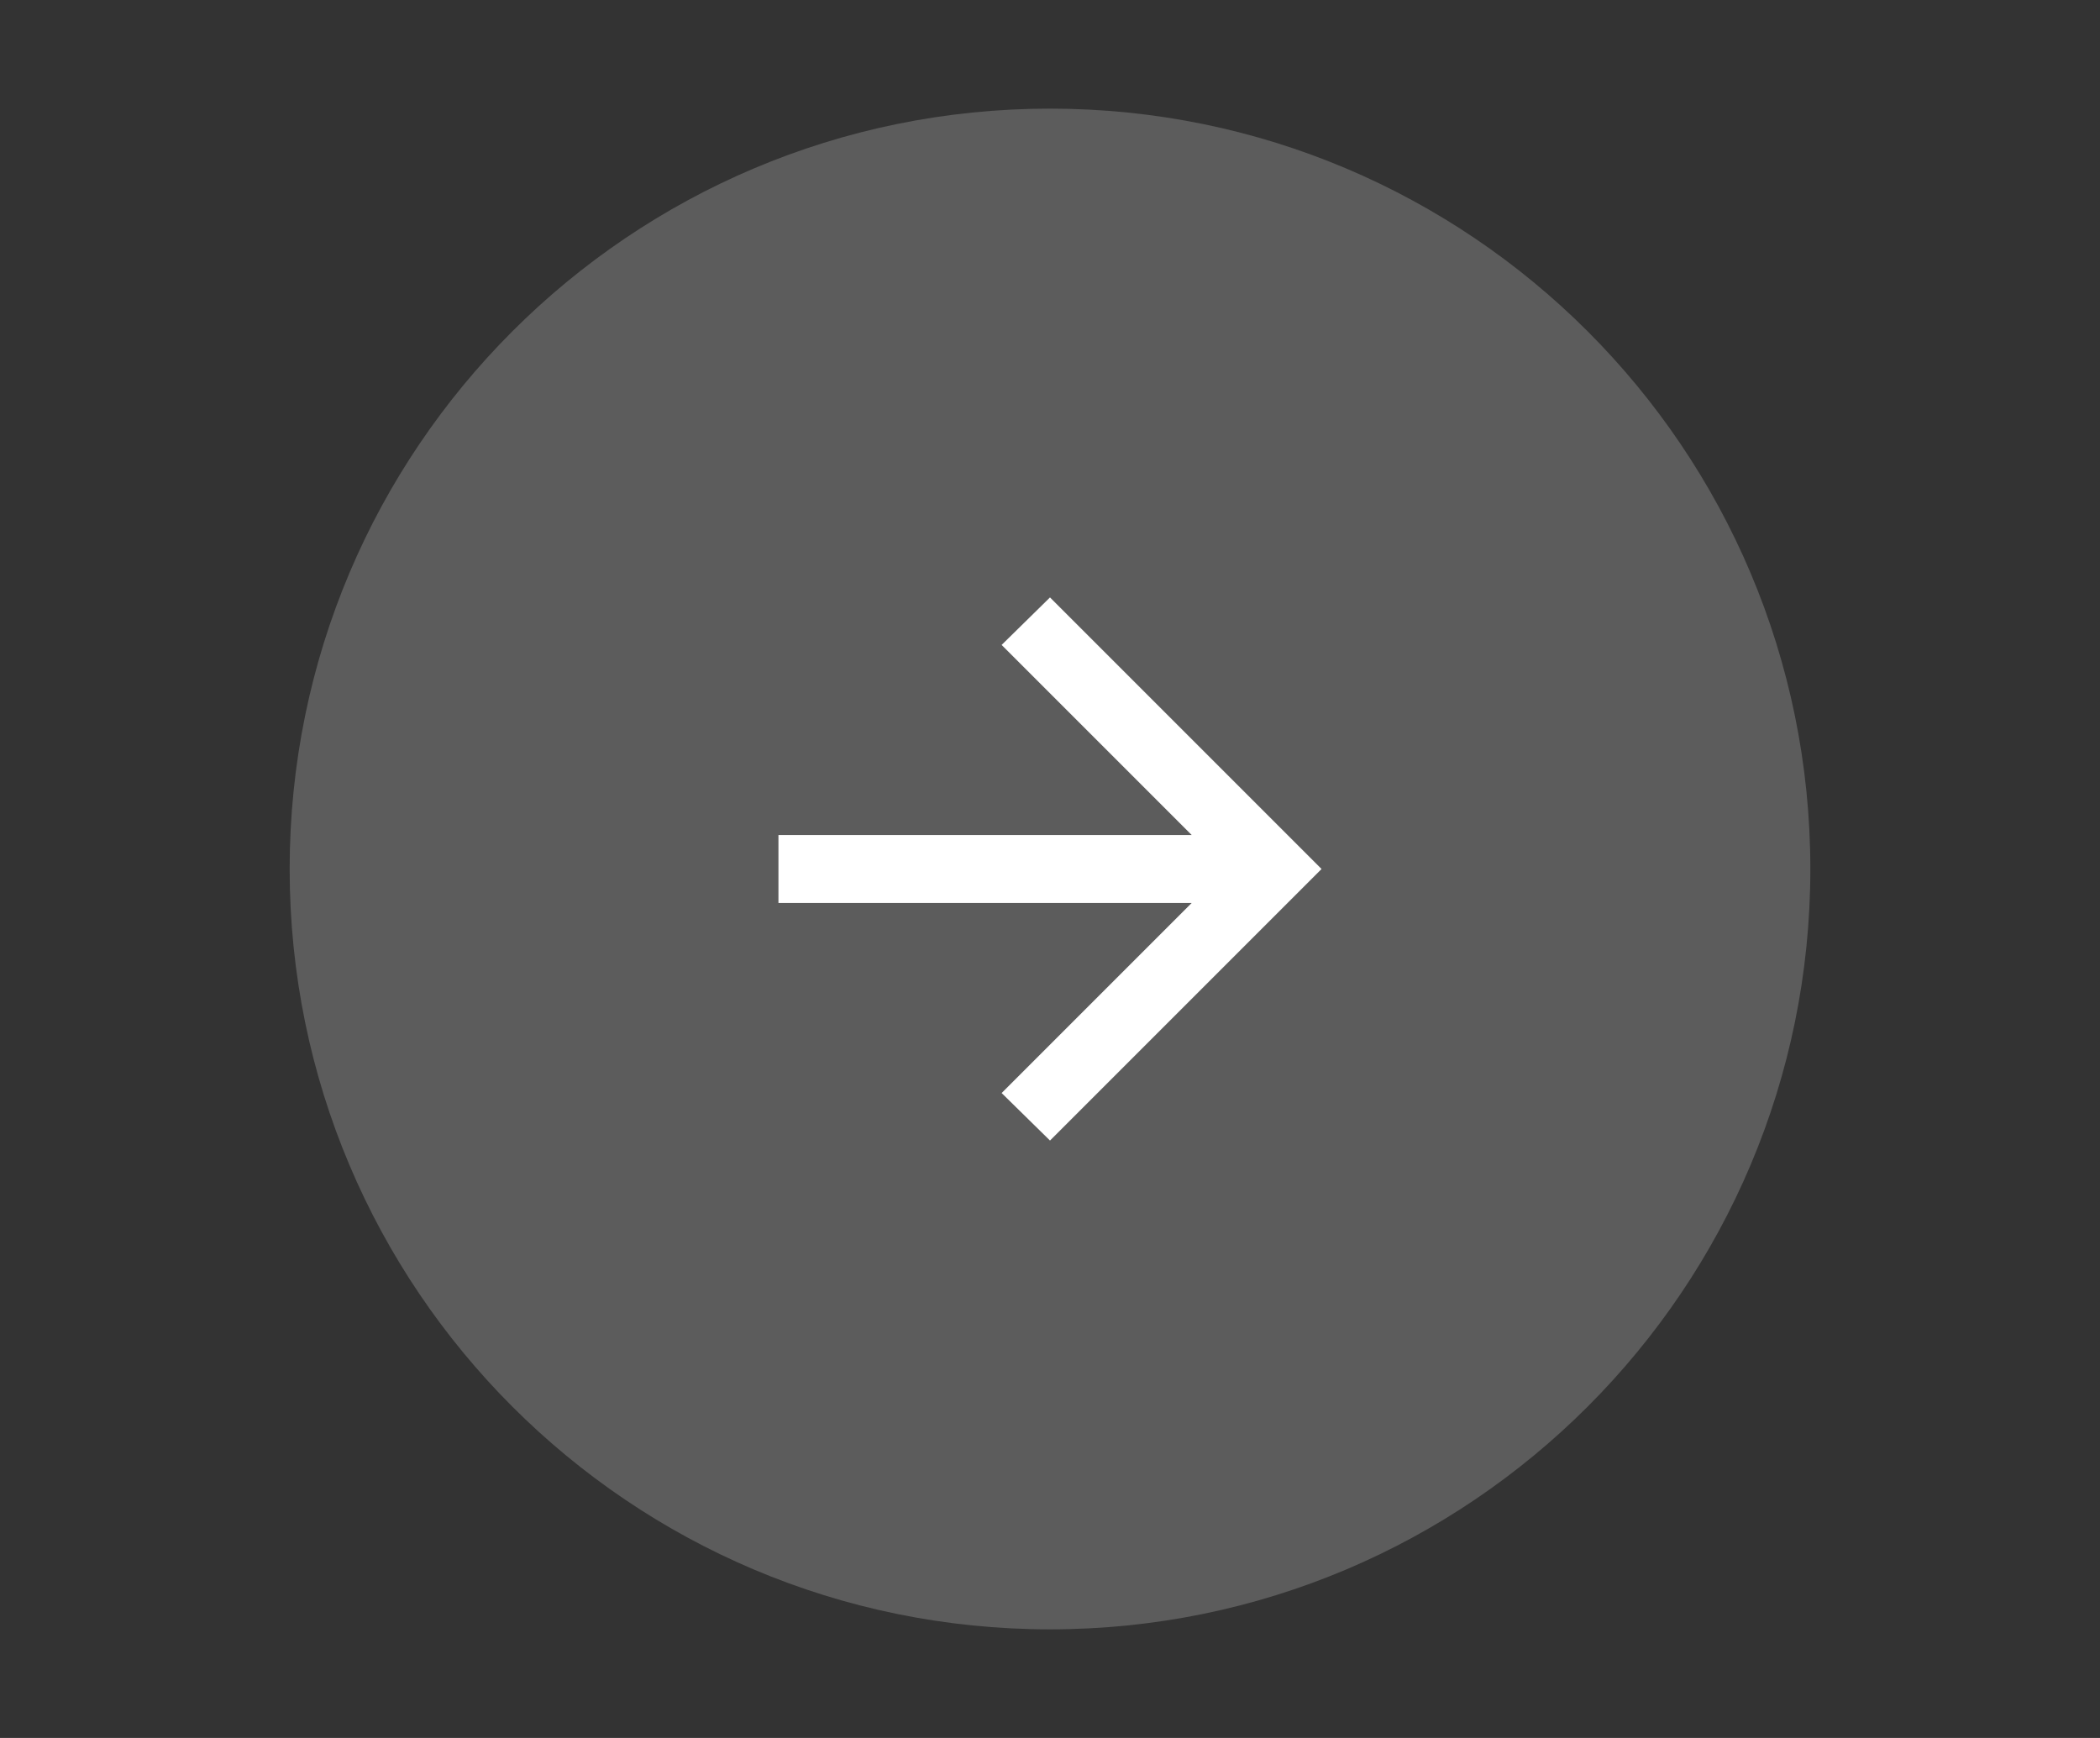 <svg width="58" height="48" viewBox="0 0 58 48" fill="none" xmlns="http://www.w3.org/2000/svg">
<rect x="0" y="0" width="58" height="48" fill="#333333" stroke="none"/>
<path opacity="0.2" d="M29 45C40.598 45 50 35.598 50 24C50 12.402 40.598 3 29 3C17.402 3 8 12.402 8 24C8 35.598 17.402 45 29 45Z" fill="white"/>
<g clip-path="url(#clip0_1_834)">
<path d="M32.914 23.062L27.664 17.812L29 16.5L36.5 24L29 31.5L27.664 30.188L32.914 24.938H21.5L21.5 23.062H32.914Z" fill="white"/>
</g>
<defs>
<clipPath id="clip0_1_834">
<rect width="15" height="15" fill="white" transform="translate(21.5 16.5)"/>
</clipPath>
</defs>
</svg>
